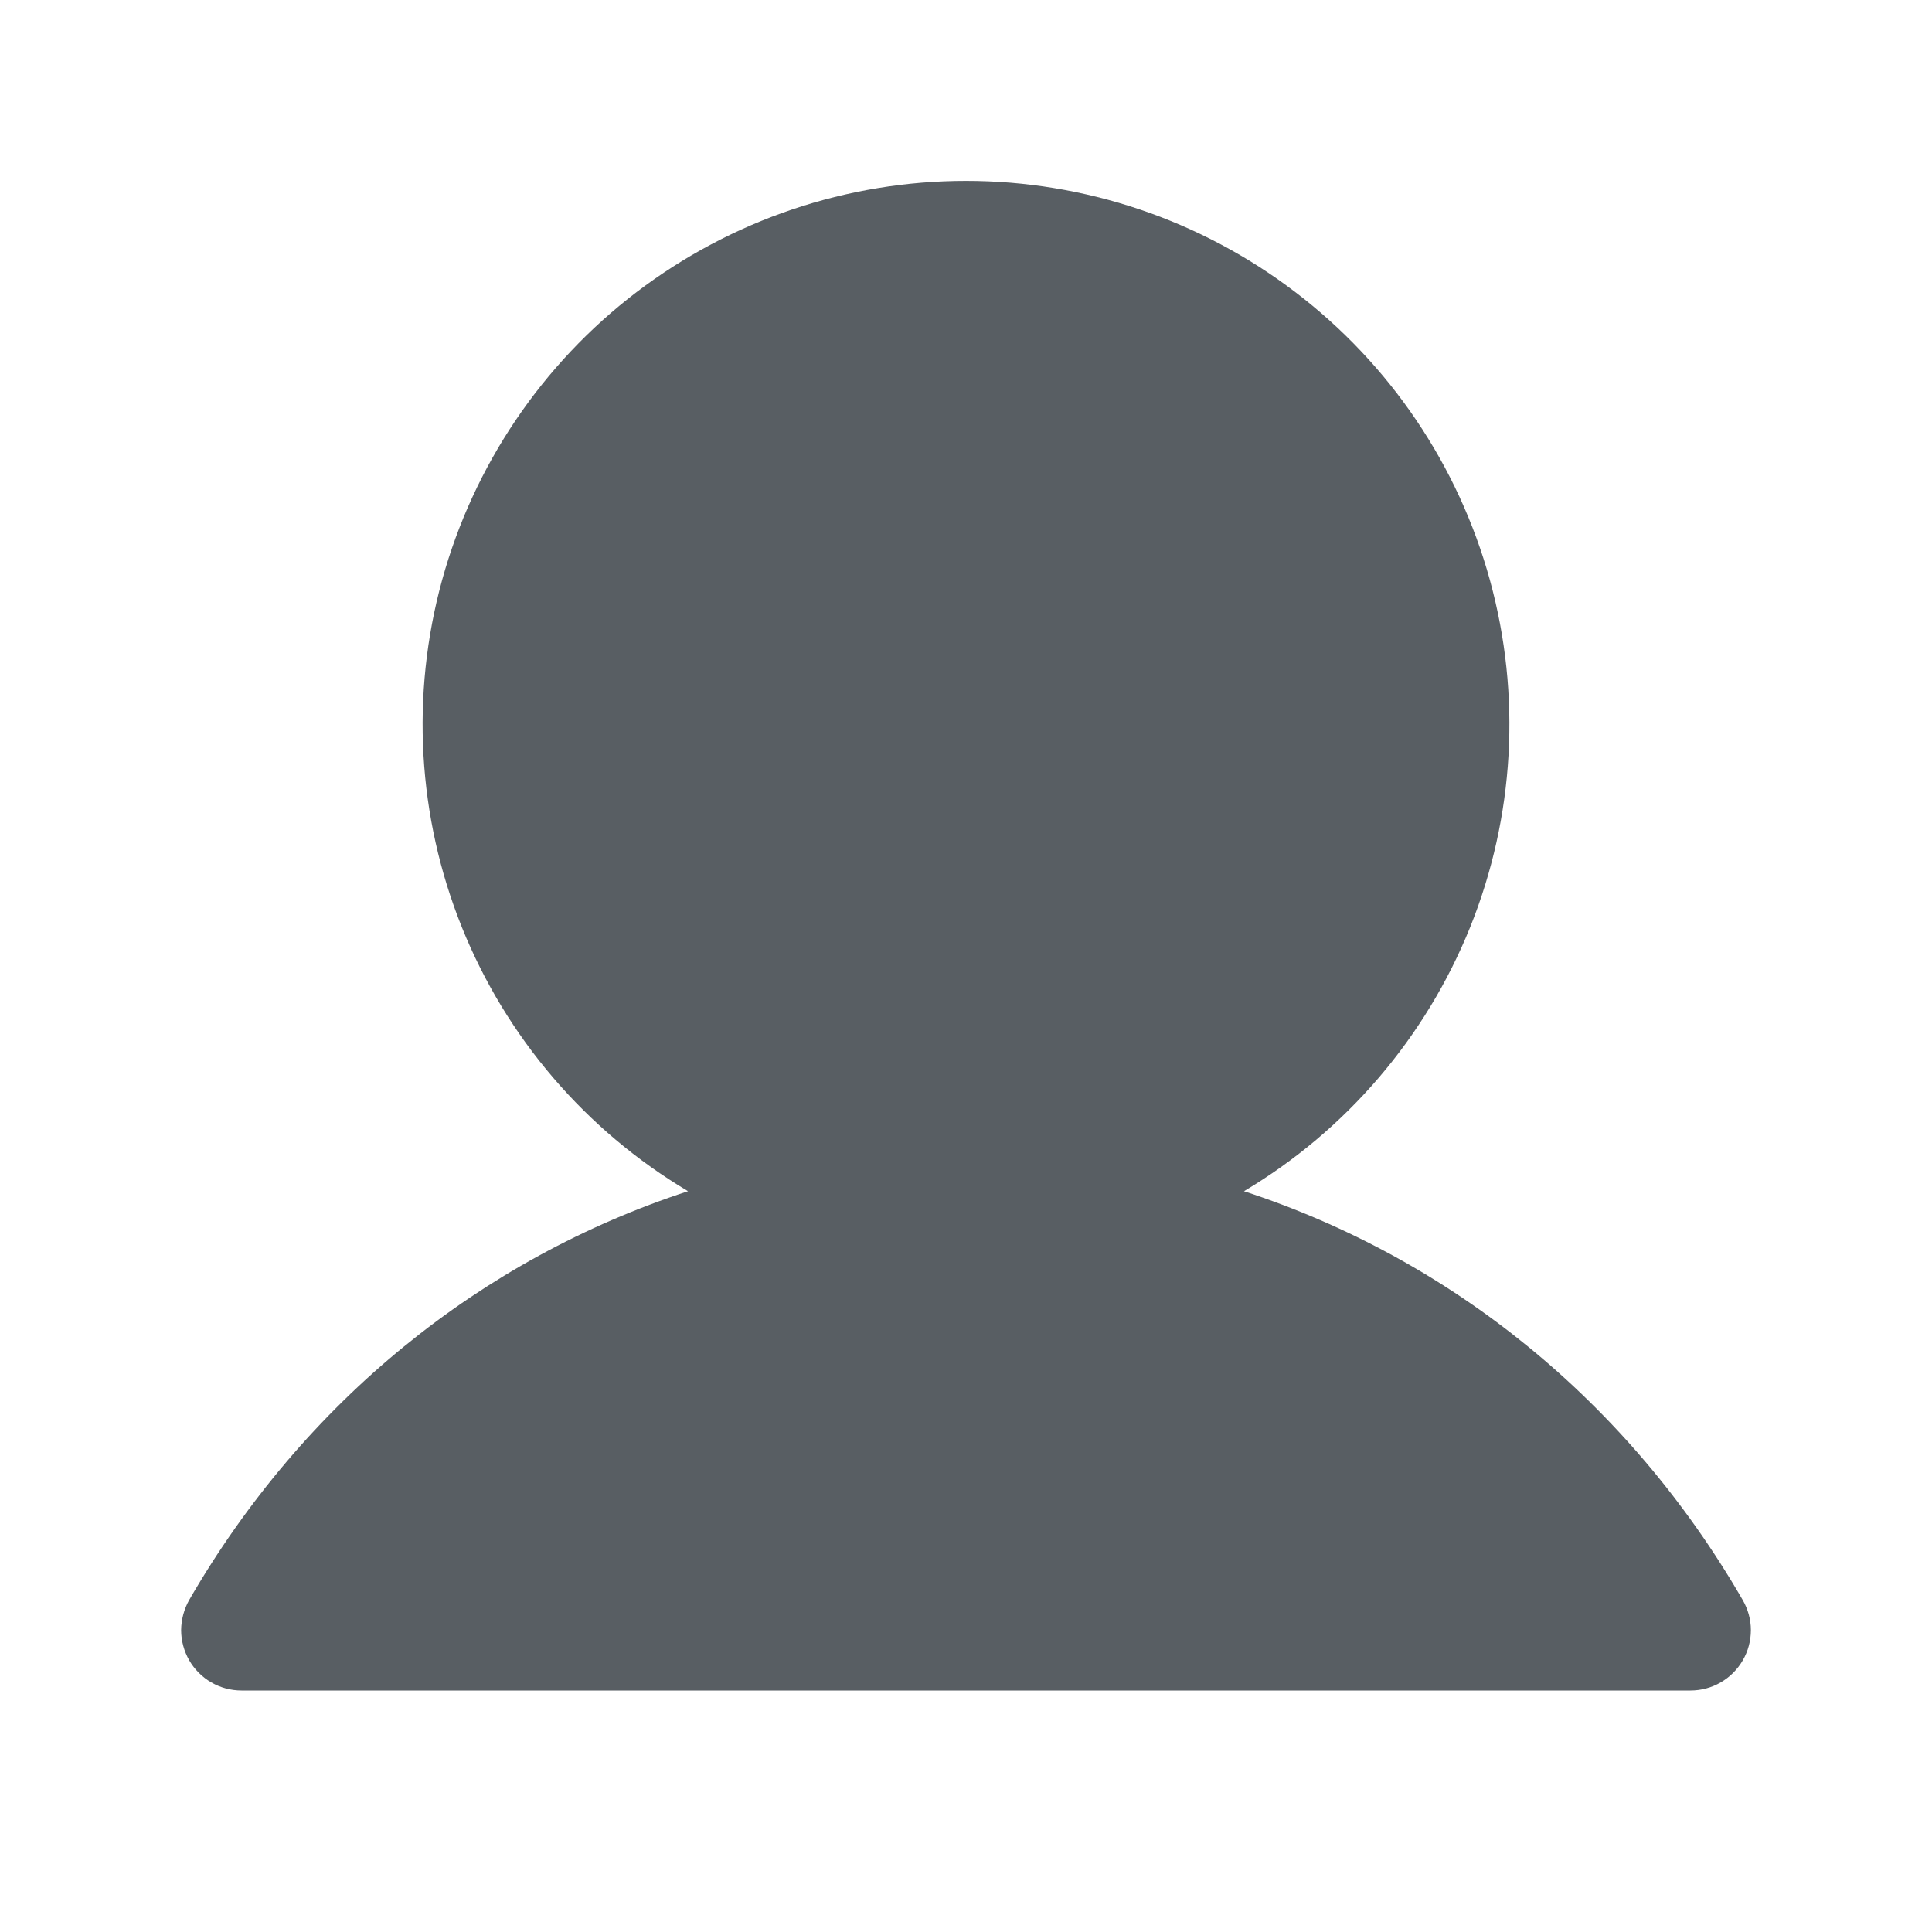 <svg width="16" height="16" viewBox="0 0 16 16" fill="none" xmlns="http://www.w3.org/2000/svg">
<g clip-path="url(#clip0_413_1590)">
<path d="M14.433 13.75C14.389 13.826 14.326 13.889 14.25 13.933C14.174 13.977 14.088 14 14 14H2C1.912 14 1.826 13.977 1.75 13.933C1.674 13.889 1.611 13.826 1.567 13.75C1.524 13.674 1.5 13.588 1.5 13.5C1.501 13.412 1.524 13.326 1.567 13.25C2.519 11.604 3.986 10.424 5.698 9.865C4.851 9.361 4.193 8.593 3.825 7.679C3.457 6.764 3.4 5.755 3.661 4.805C3.923 3.854 4.489 3.016 5.272 2.419C6.056 1.822 7.015 1.498 8 1.498C8.985 1.498 9.944 1.822 10.727 2.419C11.511 3.016 12.077 3.854 12.339 4.805C12.6 5.755 12.543 6.764 12.175 7.679C11.806 8.593 11.149 9.361 10.302 9.865C12.014 10.424 13.481 11.604 14.432 13.25C14.476 13.326 14.5 13.412 14.5 13.5C14.5 13.588 14.477 13.674 14.433 13.75Z" fill="#585E63"/>
</g>
<defs>
<clipPath id="clip0_413_1590">
<rect width="16" height="16" fill="white"/>
</clipPath>
</defs>
</svg>
